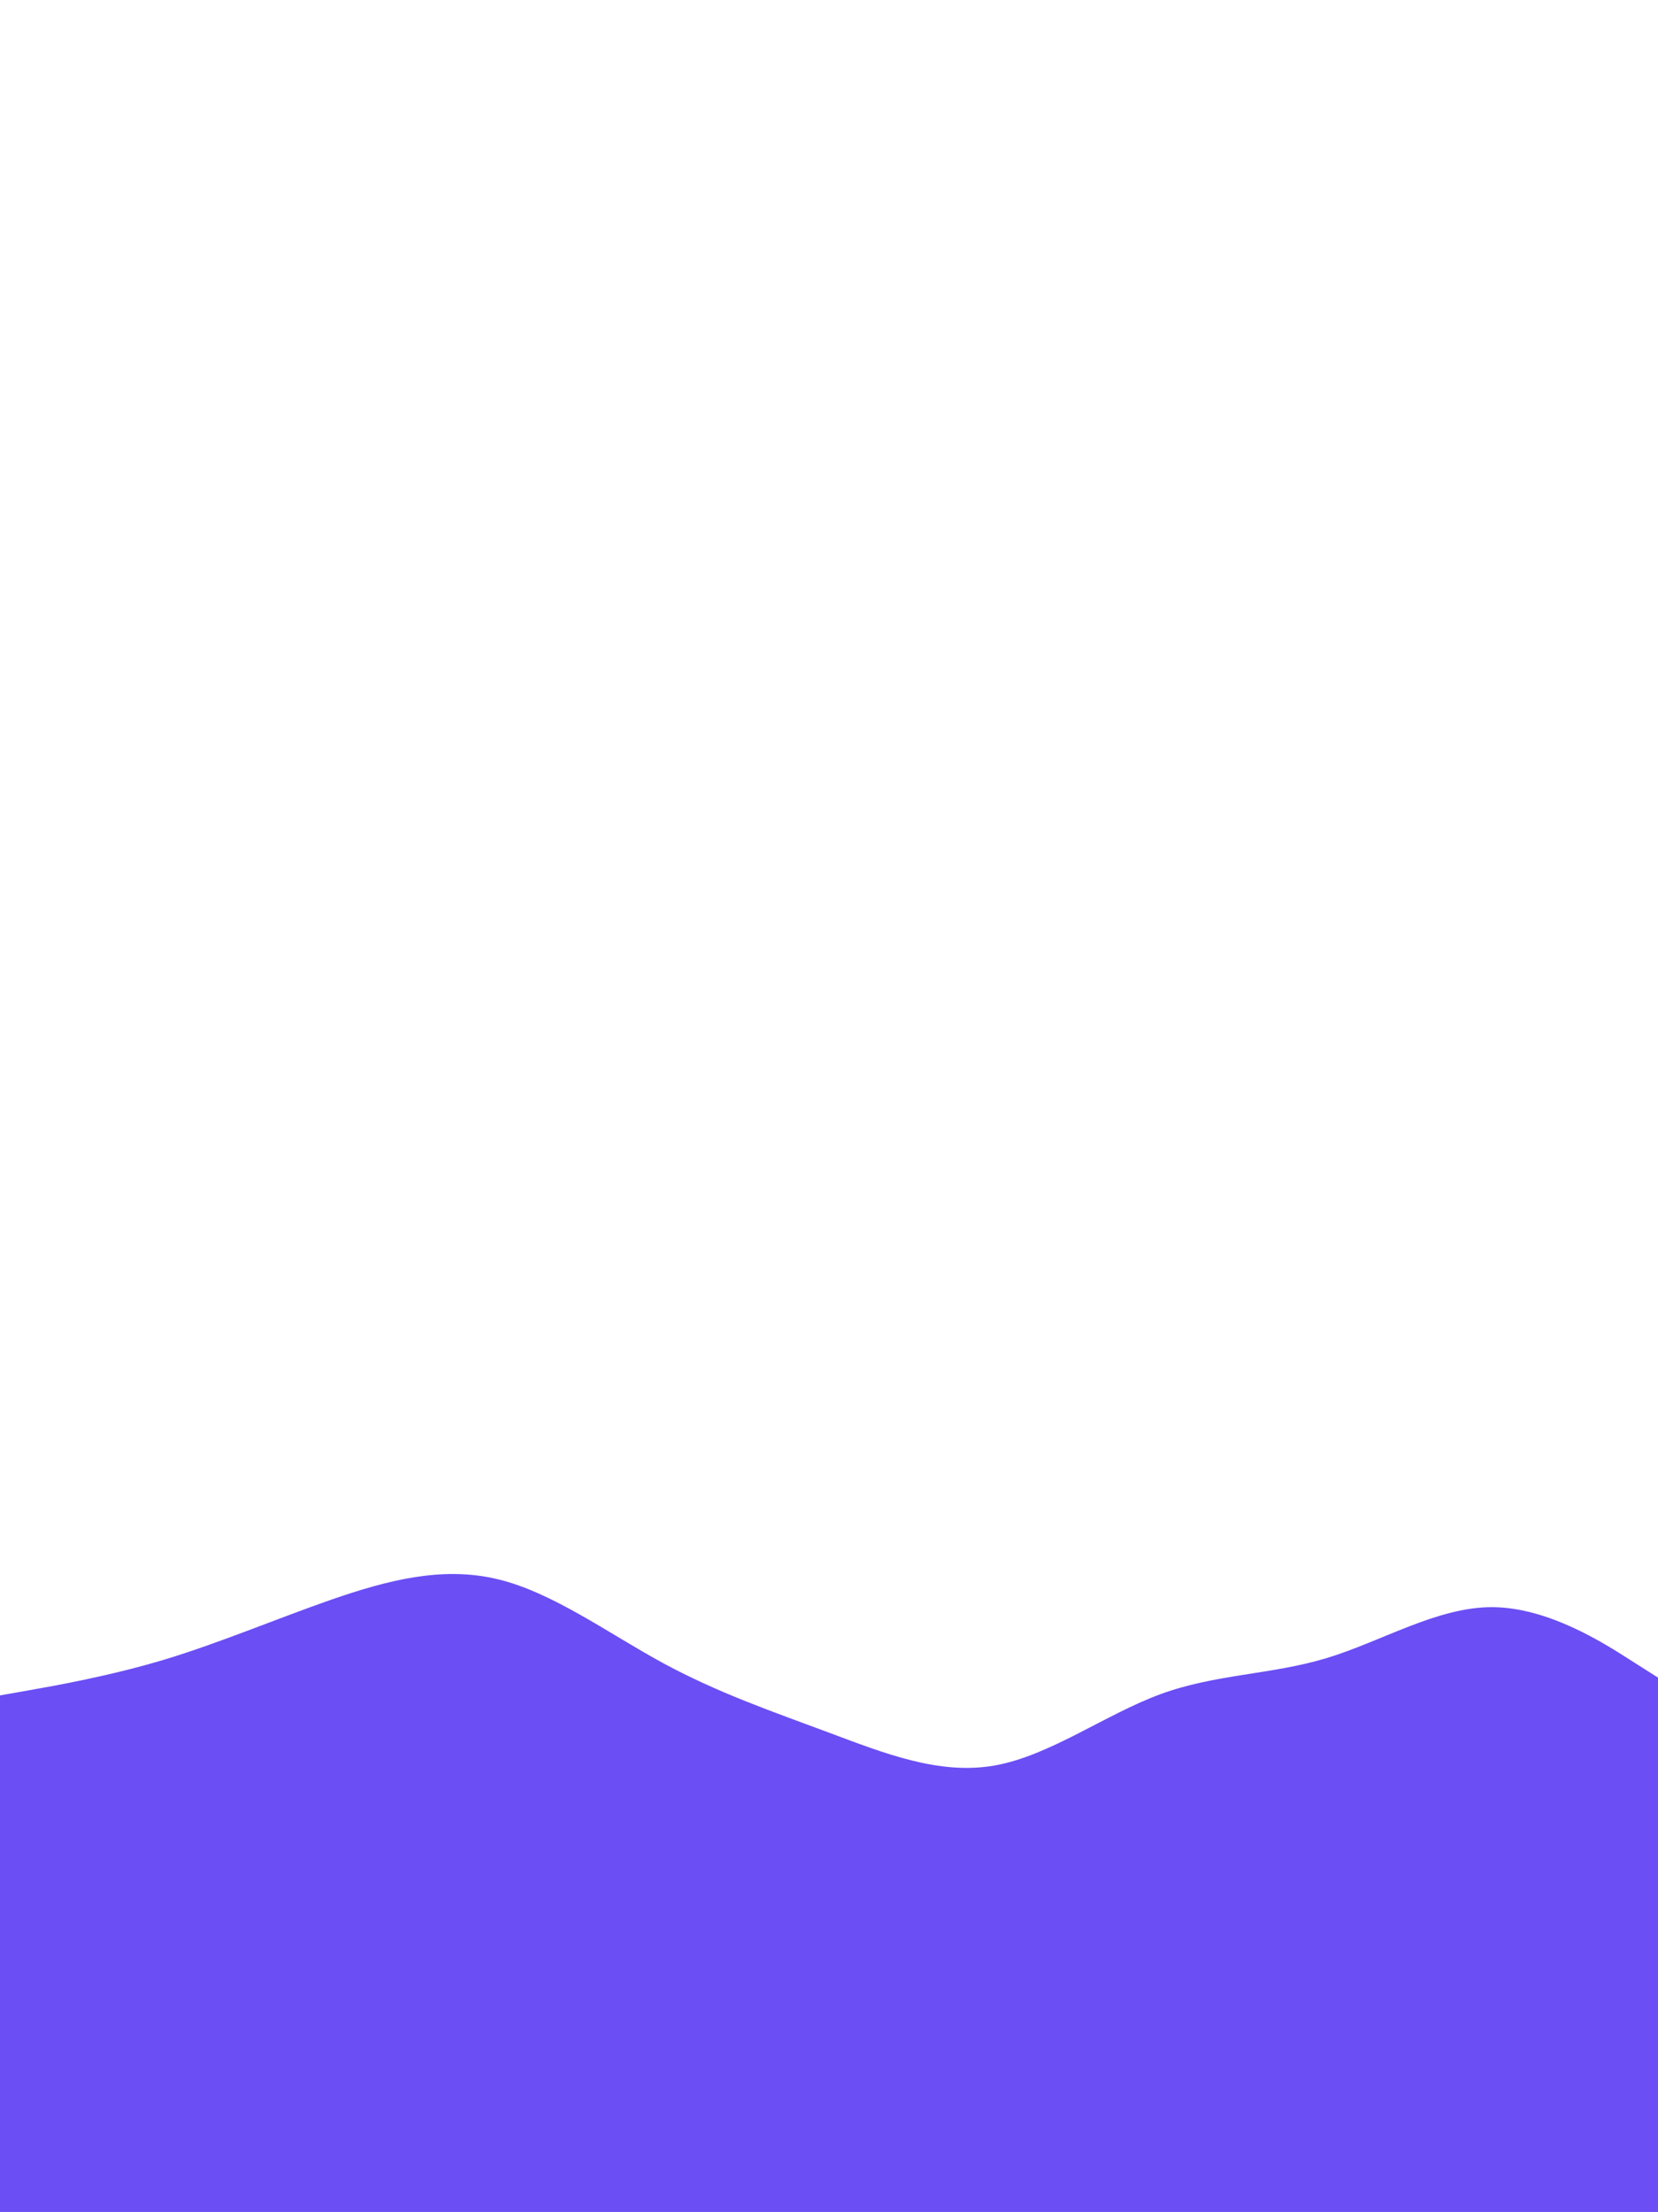 <?xml version="1.0" encoding="utf-8"?>
<!-- Generator: Adobe Illustrator 24.1.0, SVG Export Plug-In . SVG Version: 6.00 Build 0)  -->
<svg version="1.1" id="visual" xmlns="http://www.w3.org/2000/svg" xmlns:xlink="http://www.w3.org/1999/xlink" x="0px" y="0px"
	 viewBox="0 0 1024 1366" style="enable-background:new 0 0 1024 1366;" xml:space="preserve">
<style type="text/css">
	.st0{fill:#6B4EF4;}
</style>
<path class="st0" d="M0,1047l17-3c17-3,51-9,85.2-19.3c34.1-10.4,68.5-25,102.6-36.9C239,976,273,967,307.2,975.2
	c34.1,8.1,68.5,33.5,102.6,52c34.2,18.5,68.2,30.1,102.2,42.8s68,26.3,102.2,20.3c34.1-6,68.5-31.6,102.6-44.1
	c34.2-12.5,68.2-11.9,102.4-22.2c34.1-10.3,68.5-31.7,102.6-31.5c34.2,0.2,68.2,21.8,85.2,32.7l17,10.8v330h-17c-17,0-51,0-85.2,0
	c-34.1,0-68.5,0-102.6,0c-34.2,0-68.2,0-102.4,0c-34.1,0-68.5,0-102.6,0c-34.2,0-68.2,0-102.2,0s-68,0-102.2,0
	c-34.1,0-68.5,0-102.6,0c-34.2,0-68.2,0-102.4,0c-34.1,0-68.5,0-102.6,0c-34.2,0-68.2,0-85.2,0H0V1047z"/>
</svg>
